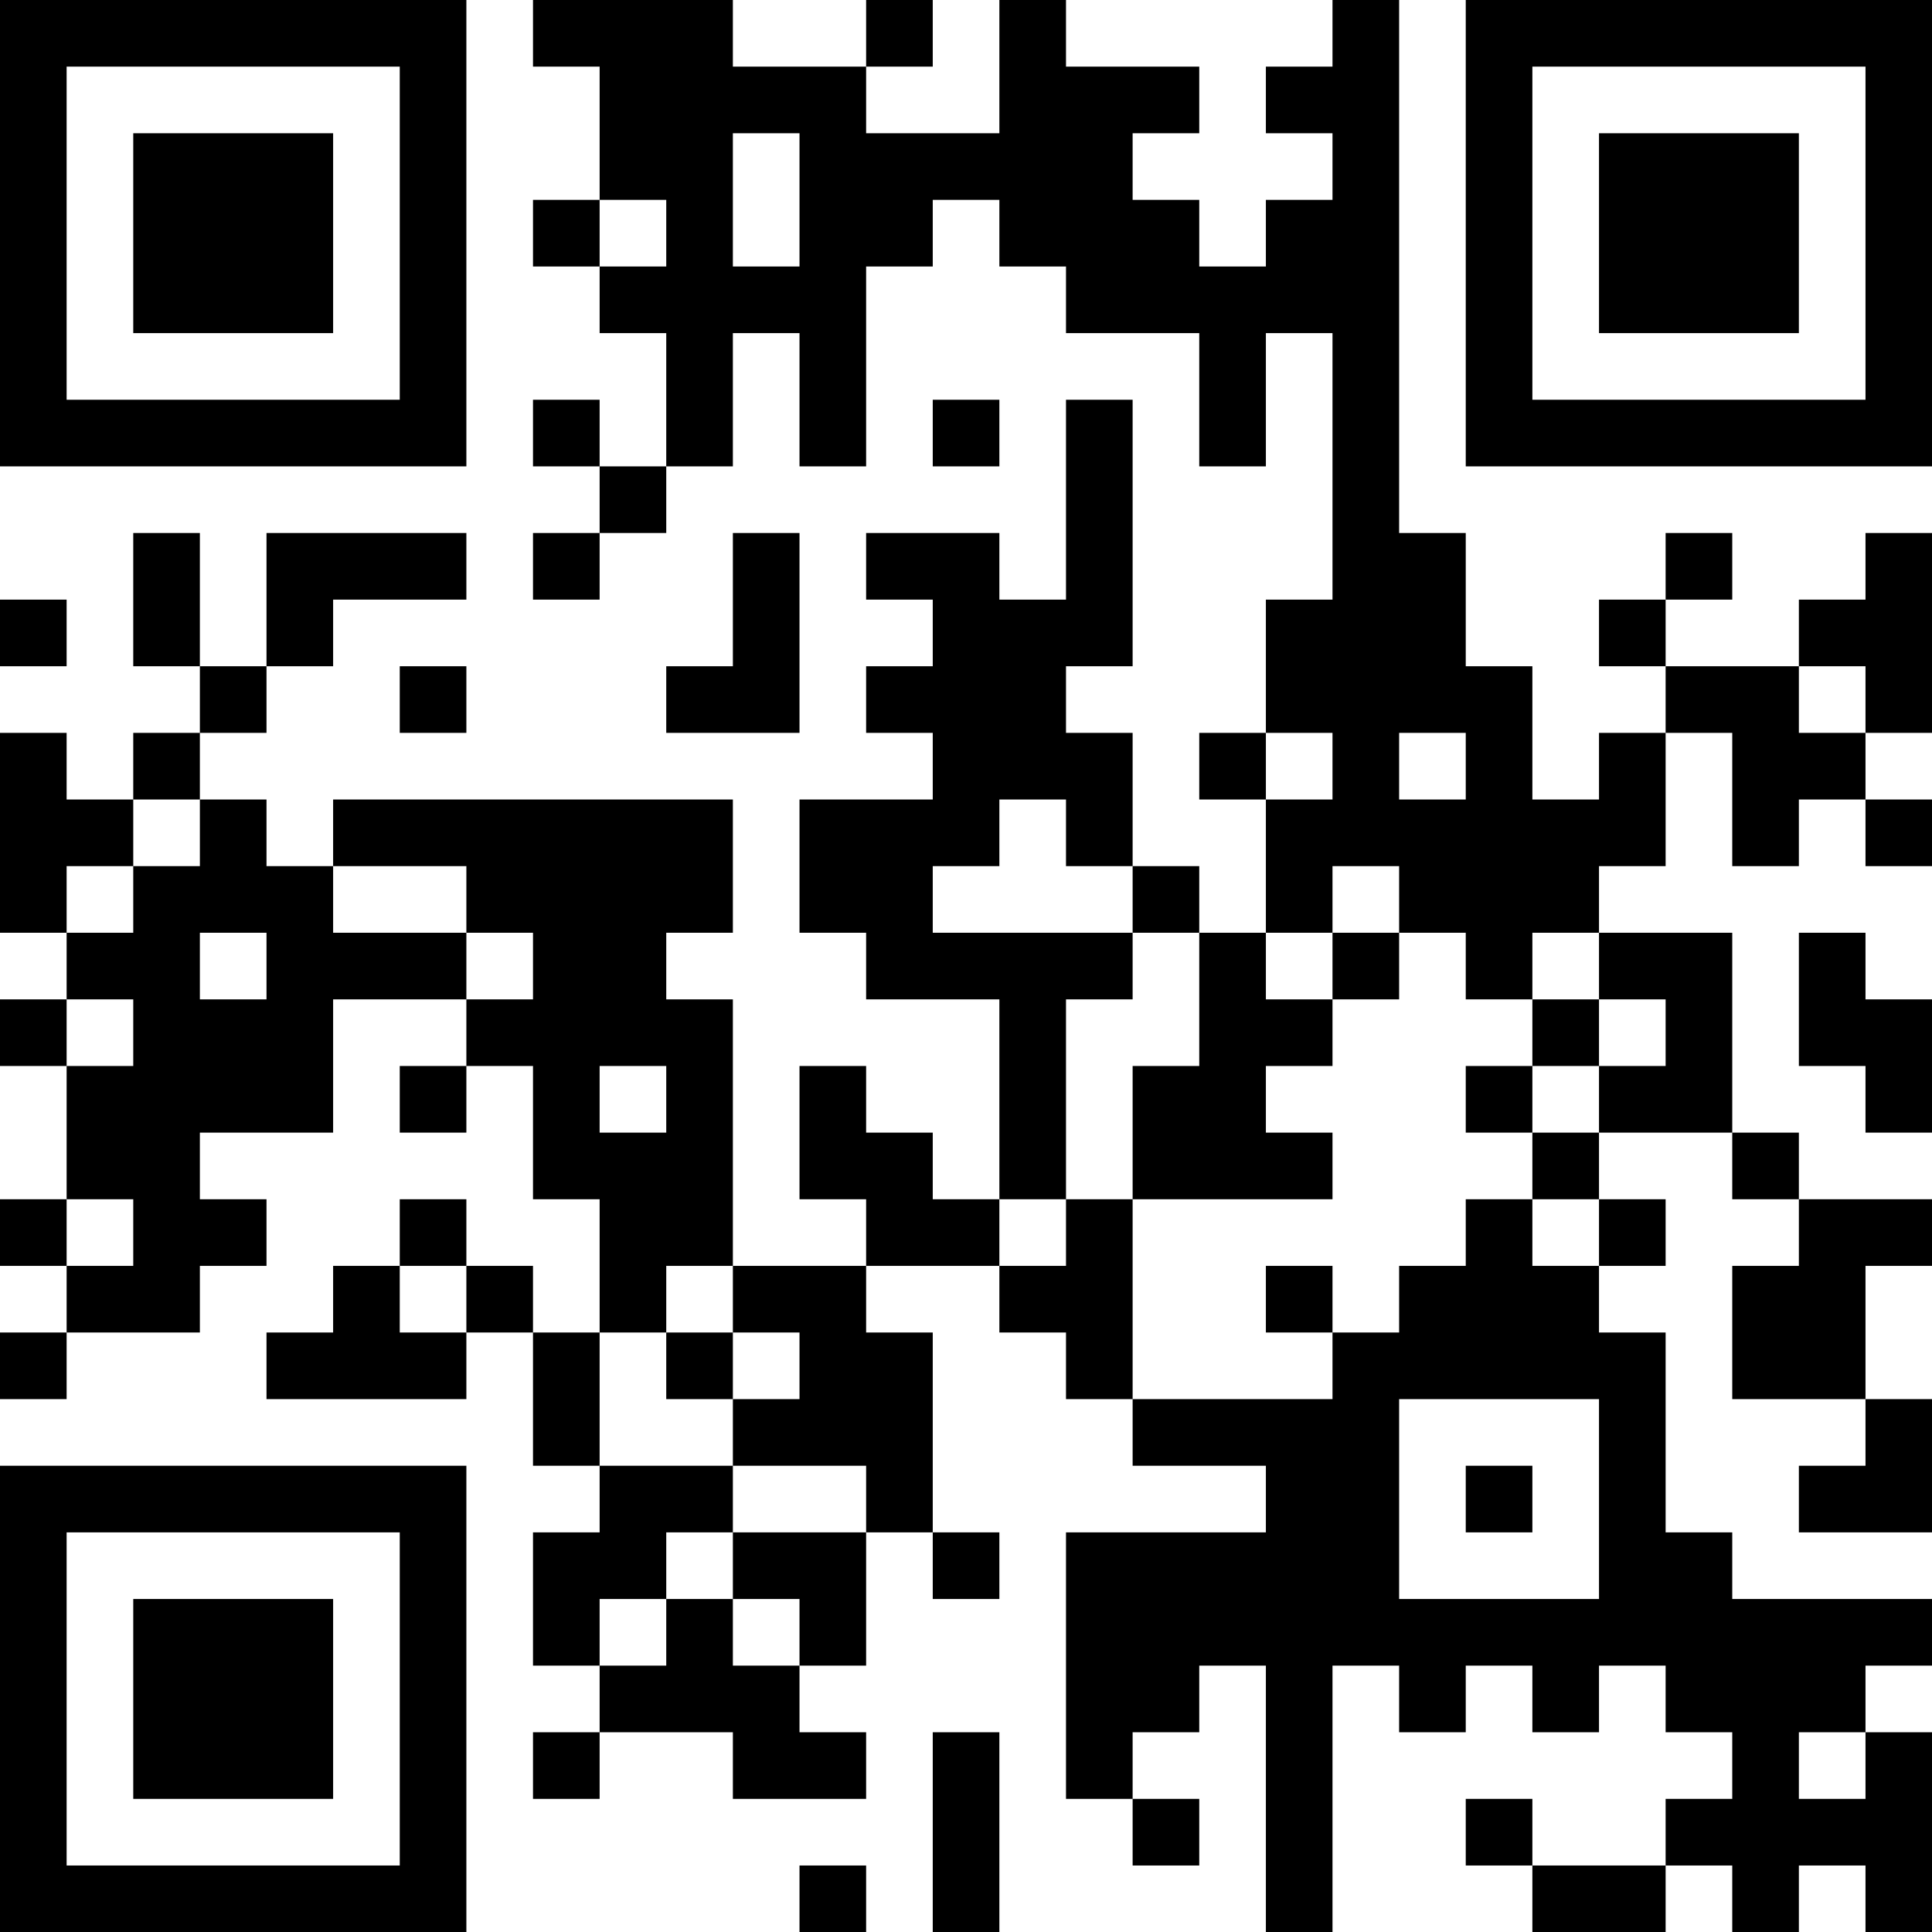 <?xml version="1.0" encoding="UTF-8"?>
<svg xmlns="http://www.w3.org/2000/svg" version="1.1" width="200" height="200" viewBox="0 0 200 200"><rect x="0" y="0" width="200" height="200" fill="#ffffff"/><g transform="scale(6.897)"><g transform="translate(0,0)"><path fill-rule="evenodd" d="M8 0L8 1L9 1L9 3L8 3L8 4L9 4L9 5L10 5L10 7L9 7L9 6L8 6L8 7L9 7L9 8L8 8L8 9L9 9L9 8L10 8L10 7L11 7L11 5L12 5L12 7L13 7L13 4L14 4L14 3L15 3L15 4L16 4L16 5L18 5L18 7L19 7L19 5L20 5L20 9L19 9L19 11L18 11L18 12L19 12L19 14L18 14L18 13L17 13L17 11L16 11L16 10L17 10L17 6L16 6L16 9L15 9L15 8L13 8L13 9L14 9L14 10L13 10L13 11L14 11L14 12L12 12L12 14L13 14L13 15L15 15L15 18L14 18L14 17L13 17L13 16L12 16L12 18L13 18L13 19L11 19L11 15L10 15L10 14L11 14L11 12L5 12L5 13L4 13L4 12L3 12L3 11L4 11L4 10L5 10L5 9L7 9L7 8L4 8L4 10L3 10L3 8L2 8L2 10L3 10L3 11L2 11L2 12L1 12L1 11L0 11L0 14L1 14L1 15L0 15L0 16L1 16L1 18L0 18L0 19L1 19L1 20L0 20L0 21L1 21L1 20L3 20L3 19L4 19L4 18L3 18L3 17L5 17L5 15L7 15L7 16L6 16L6 17L7 17L7 16L8 16L8 18L9 18L9 20L8 20L8 19L7 19L7 18L6 18L6 19L5 19L5 20L4 20L4 21L7 21L7 20L8 20L8 22L9 22L9 23L8 23L8 25L9 25L9 26L8 26L8 27L9 27L9 26L11 26L11 27L13 27L13 26L12 26L12 25L13 25L13 23L14 23L14 24L15 24L15 23L14 23L14 20L13 20L13 19L15 19L15 20L16 20L16 21L17 21L17 22L19 22L19 23L16 23L16 27L17 27L17 28L18 28L18 27L17 27L17 26L18 26L18 25L19 25L19 29L20 29L20 25L21 25L21 26L22 26L22 25L23 25L23 26L24 26L24 25L25 25L25 26L26 26L26 27L25 27L25 28L23 28L23 27L22 27L22 28L23 28L23 29L25 29L25 28L26 28L26 29L27 29L27 28L28 28L28 29L29 29L29 26L28 26L28 25L29 25L29 24L26 24L26 23L25 23L25 20L24 20L24 19L25 19L25 18L24 18L24 17L26 17L26 18L27 18L27 19L26 19L26 21L28 21L28 22L27 22L27 23L29 23L29 21L28 21L28 19L29 19L29 18L27 18L27 17L26 17L26 14L24 14L24 13L25 13L25 11L26 11L26 13L27 13L27 12L28 12L28 13L29 13L29 12L28 12L28 11L29 11L29 8L28 8L28 9L27 9L27 10L25 10L25 9L26 9L26 8L25 8L25 9L24 9L24 10L25 10L25 11L24 11L24 12L23 12L23 10L22 10L22 8L21 8L21 0L20 0L20 1L19 1L19 2L20 2L20 3L19 3L19 4L18 4L18 3L17 3L17 2L18 2L18 1L16 1L16 0L15 0L15 2L13 2L13 1L14 1L14 0L13 0L13 1L11 1L11 0ZM11 2L11 4L12 4L12 2ZM9 3L9 4L10 4L10 3ZM14 6L14 7L15 7L15 6ZM11 8L11 10L10 10L10 11L12 11L12 8ZM0 9L0 10L1 10L1 9ZM6 10L6 11L7 11L7 10ZM27 10L27 11L28 11L28 10ZM19 11L19 12L20 12L20 11ZM21 11L21 12L22 12L22 11ZM2 12L2 13L1 13L1 14L2 14L2 13L3 13L3 12ZM15 12L15 13L14 13L14 14L17 14L17 15L16 15L16 18L15 18L15 19L16 19L16 18L17 18L17 21L20 21L20 20L21 20L21 19L22 19L22 18L23 18L23 19L24 19L24 18L23 18L23 17L24 17L24 16L25 16L25 15L24 15L24 14L23 14L23 15L22 15L22 14L21 14L21 13L20 13L20 14L19 14L19 15L20 15L20 16L19 16L19 17L20 17L20 18L17 18L17 16L18 16L18 14L17 14L17 13L16 13L16 12ZM5 13L5 14L7 14L7 15L8 15L8 14L7 14L7 13ZM3 14L3 15L4 15L4 14ZM20 14L20 15L21 15L21 14ZM27 14L27 16L28 16L28 17L29 17L29 15L28 15L28 14ZM1 15L1 16L2 16L2 15ZM23 15L23 16L22 16L22 17L23 17L23 16L24 16L24 15ZM9 16L9 17L10 17L10 16ZM1 18L1 19L2 19L2 18ZM6 19L6 20L7 20L7 19ZM10 19L10 20L9 20L9 22L11 22L11 23L10 23L10 24L9 24L9 25L10 25L10 24L11 24L11 25L12 25L12 24L11 24L11 23L13 23L13 22L11 22L11 21L12 21L12 20L11 20L11 19ZM19 19L19 20L20 20L20 19ZM10 20L10 21L11 21L11 20ZM21 21L21 24L24 24L24 21ZM22 22L22 23L23 23L23 22ZM14 26L14 29L15 29L15 26ZM27 26L27 27L28 27L28 26ZM12 28L12 29L13 29L13 28ZM0 0L0 7L7 7L7 0ZM1 1L1 6L6 6L6 1ZM2 2L2 5L5 5L5 2ZM22 0L22 7L29 7L29 0ZM23 1L23 6L28 6L28 1ZM24 2L24 5L27 5L27 2ZM0 22L0 29L7 29L7 22ZM1 23L1 28L6 28L6 23ZM2 24L2 27L5 27L5 24Z" fill="#000000"/></g></g></svg>
